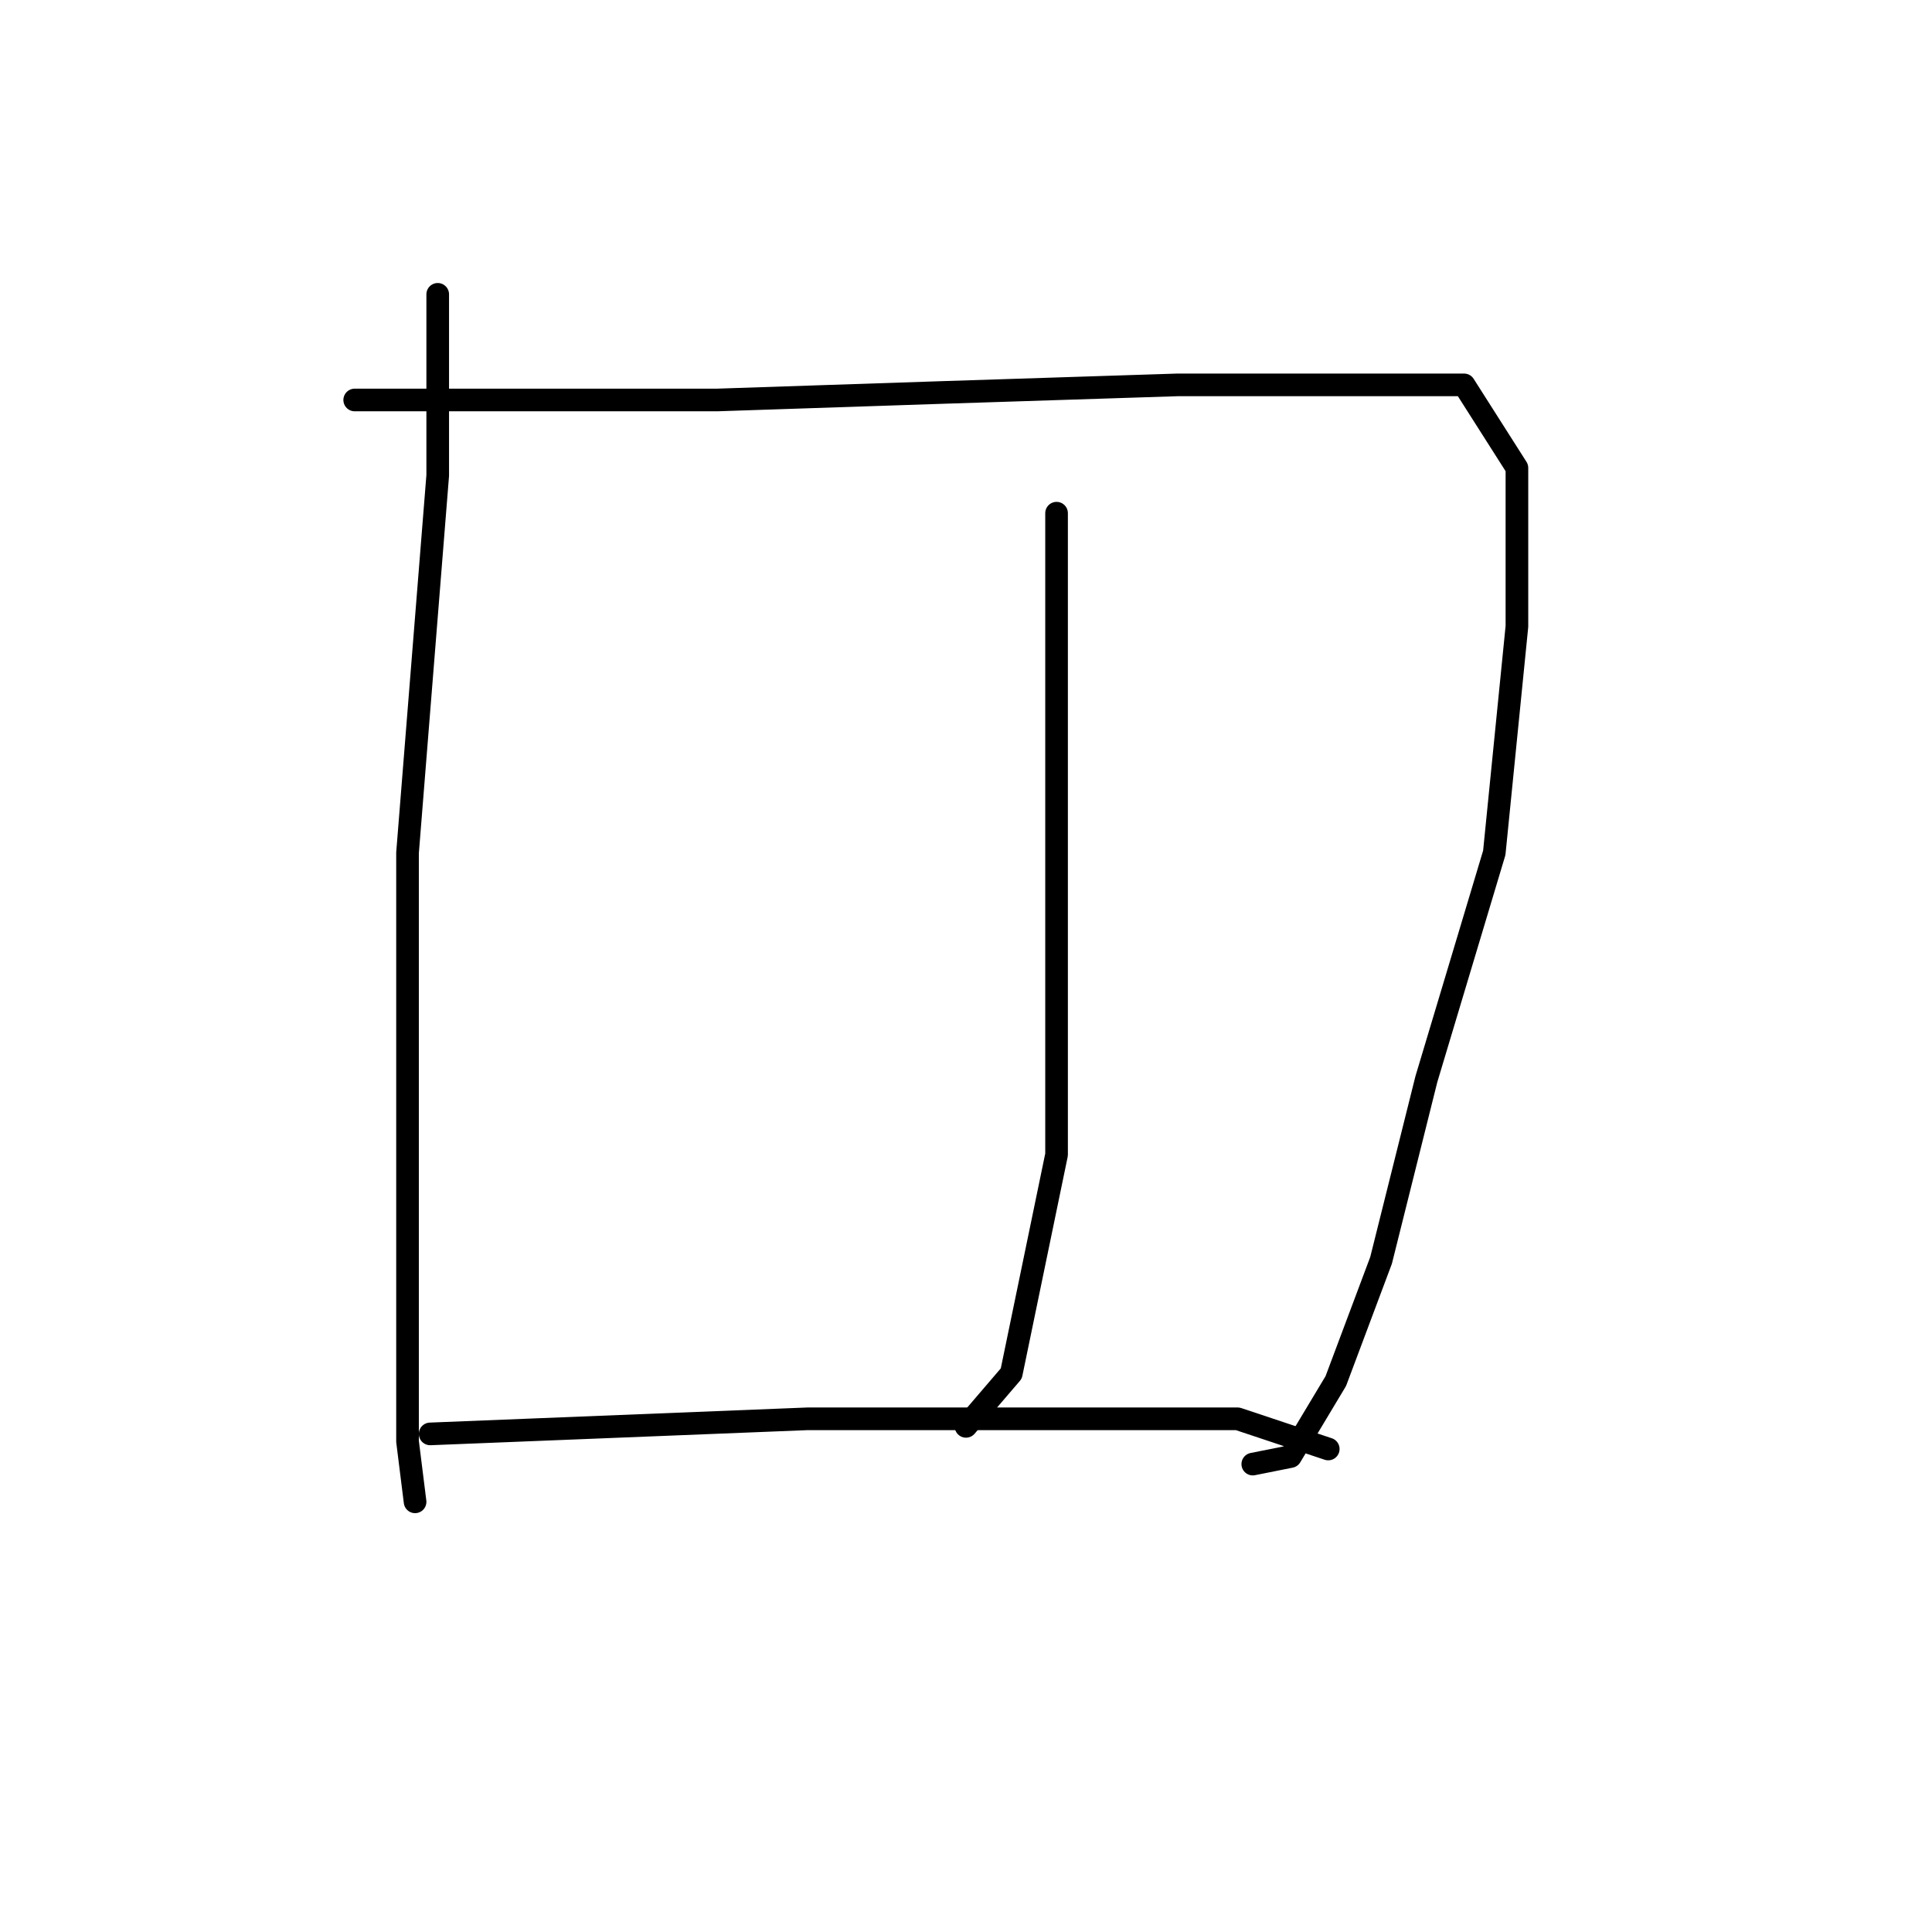 <?xml version="1.0" standalone="no"?>
    <svg width="256" height="256" xmlns="http://www.w3.org/2000/svg" version="1.1">
    <polyline stroke="black" stroke-width="3" stroke-linecap="round" fill="transparent" stroke-linejoin="round" points="58 39 58 51 58 63 54 113 54 146 54 173 54 191 55 199 55 199 " />
        <polyline stroke="black" stroke-width="3" stroke-linecap="round" fill="transparent" stroke-linejoin="round" points="47 53 71 53 95 53 125 52 156 51 179 51 194 51 201 62 201 83 198 113 189 143 183 167 177 183 171 193 166 194 166 194 " />
        <polyline stroke="black" stroke-width="3" stroke-linecap="round" fill="transparent" stroke-linejoin="round" points="140 68 140 78 140 88 140 110 140 139 140 153 134 182 128 189 128 189 " />
        <polyline stroke="black" stroke-width="3" stroke-linecap="round" fill="transparent" stroke-linejoin="round" points="57 190 82 189 107 188 135 188 164 188 176 192 176 192 " />
        </svg>
